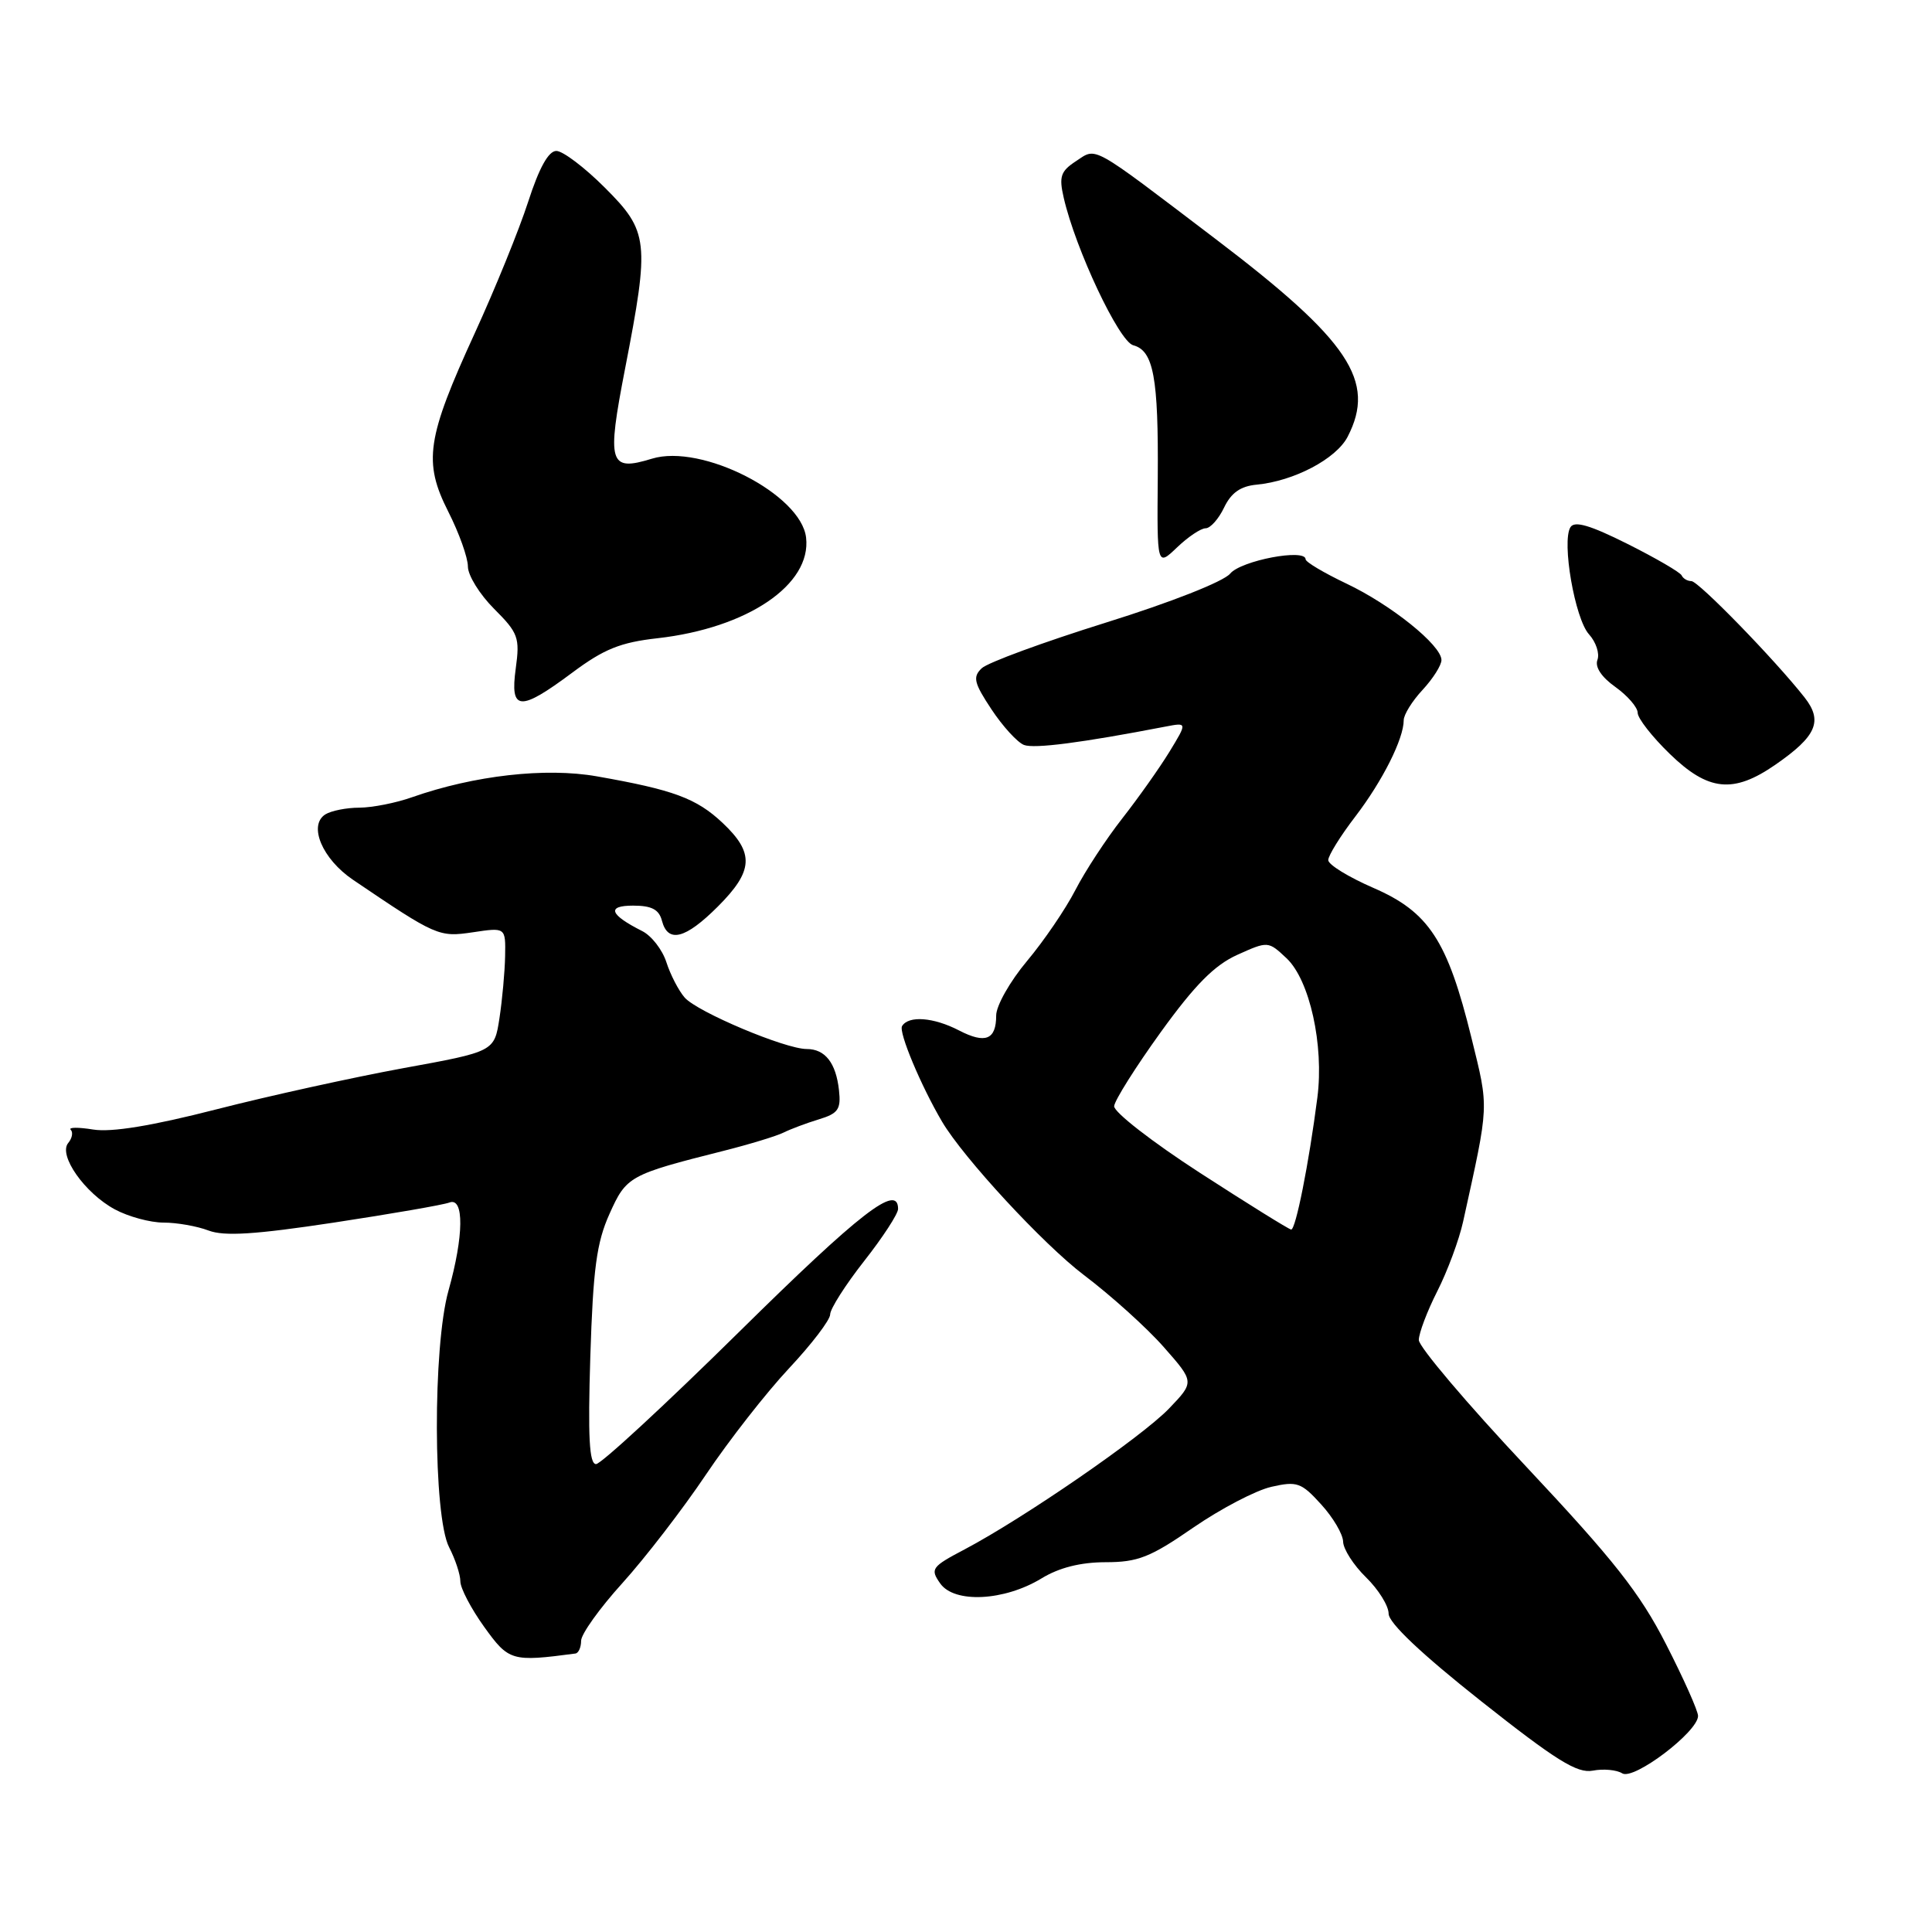<?xml version="1.0" encoding="UTF-8" standalone="no"?>
<!DOCTYPE svg PUBLIC "-//W3C//DTD SVG 1.1//EN" "http://www.w3.org/Graphics/SVG/1.1/DTD/svg11.dtd" >
<svg xmlns="http://www.w3.org/2000/svg" xmlns:xlink="http://www.w3.org/1999/xlink" version="1.1" viewBox="0 0 256 256">
 <g >
 <path fill="currentColor"
d=" M 225.00 227.37 C 225.00 226.70 223.09 222.42 220.75 217.85 C 217.29 211.08 213.85 206.72 202.25 194.36 C 194.41 186.02 188.00 178.45 188.00 177.56 C 188.00 176.67 189.10 173.75 190.45 171.09 C 191.80 168.43 193.34 164.28 193.87 161.87 C 197.35 146.06 197.31 147.03 194.97 137.50 C 191.80 124.61 189.33 120.84 181.98 117.65 C 178.69 116.22 176.00 114.57 176.00 113.97 C 176.00 113.37 177.61 110.77 179.59 108.19 C 183.20 103.47 186.00 97.89 186.00 95.43 C 186.00 94.70 187.12 92.89 188.50 91.41 C 189.88 89.92 191.00 88.15 191.00 87.46 C 191.00 85.50 184.32 80.13 178.39 77.32 C 175.43 75.91 173.00 74.47 173.00 74.11 C 173.00 72.64 164.43 74.28 163.00 76.01 C 162.13 77.06 155.16 79.81 146.50 82.51 C 138.25 85.09 130.86 87.80 130.08 88.55 C 128.87 89.71 129.05 90.48 131.38 94.00 C 132.87 96.25 134.81 98.37 135.68 98.71 C 137.04 99.23 143.28 98.43 154.42 96.28 C 157.33 95.72 157.33 95.72 154.96 99.61 C 153.65 101.75 150.84 105.72 148.71 108.44 C 146.58 111.16 143.78 115.43 142.49 117.94 C 141.20 120.45 138.31 124.69 136.07 127.36 C 133.83 130.03 132.00 133.27 132.00 134.55 C 132.00 137.77 130.58 138.35 127.08 136.54 C 123.70 134.79 120.40 134.54 119.53 135.96 C 119.04 136.74 122.03 143.88 124.83 148.63 C 127.67 153.44 138.25 164.88 143.61 168.94 C 147.21 171.66 151.98 175.96 154.21 178.50 C 158.28 183.12 158.28 183.12 154.89 186.65 C 151.30 190.39 135.66 201.16 127.82 205.30 C 123.43 207.61 123.23 207.89 124.58 209.81 C 126.45 212.48 133.07 212.15 138.00 209.15 C 140.34 207.72 143.16 207.01 146.49 207.00 C 150.77 207.00 152.41 206.36 158.11 202.42 C 161.76 199.91 166.42 197.47 168.47 197.01 C 171.86 196.24 172.43 196.44 175.06 199.34 C 176.65 201.08 177.95 203.30 177.97 204.28 C 177.99 205.26 179.35 207.39 181.00 209.00 C 182.65 210.61 184.00 212.78 184.00 213.82 C 184.00 215.04 188.33 219.14 196.25 225.41 C 206.19 233.27 208.98 235.01 211.05 234.62 C 212.45 234.35 214.21 234.51 214.96 234.98 C 216.49 235.92 225.00 229.47 225.00 227.37 Z  M 76.25 219.10 C 76.66 219.04 77.00 218.28 77.00 217.41 C 77.00 216.53 79.46 213.09 82.47 209.77 C 85.48 206.44 90.46 199.98 93.53 195.41 C 96.60 190.84 101.56 184.50 104.56 181.30 C 107.55 178.11 110.00 174.90 110.00 174.17 C 110.00 173.43 112.03 170.25 114.50 167.10 C 116.98 163.95 119.00 160.84 119.00 160.19 C 119.00 156.76 114.01 160.63 97.92 176.50 C 88.16 186.12 79.64 194.00 78.98 194.00 C 78.08 194.00 77.89 190.41 78.22 179.75 C 78.59 168.12 79.05 164.65 80.76 160.85 C 83.00 155.85 83.36 155.65 95.85 152.50 C 99.34 151.62 102.94 150.52 103.85 150.06 C 104.76 149.61 106.85 148.82 108.50 148.32 C 111.07 147.54 111.45 146.98 111.17 144.46 C 110.77 140.83 109.33 139.00 106.89 139.00 C 104.04 139.00 92.37 134.08 90.72 132.18 C 89.92 131.26 88.83 129.15 88.30 127.50 C 87.77 125.85 86.33 123.99 85.09 123.37 C 80.77 121.19 80.34 120.00 83.89 120.00 C 86.35 120.00 87.32 120.51 87.71 122.00 C 88.50 125.01 90.81 124.43 95.12 120.12 C 99.85 115.39 99.98 113.03 95.75 109.04 C 92.28 105.78 89.27 104.66 79.09 102.87 C 72.30 101.67 62.82 102.75 54.62 105.63 C 52.49 106.39 49.34 107.01 47.62 107.02 C 45.91 107.02 43.88 107.43 43.11 107.91 C 40.82 109.36 42.70 113.82 46.78 116.58 C 57.84 124.07 58.15 124.20 62.67 123.53 C 67.00 122.88 67.00 122.88 66.93 126.69 C 66.89 128.78 66.55 132.49 66.18 134.92 C 65.50 139.34 65.50 139.34 53.42 141.54 C 46.78 142.76 35.63 145.21 28.65 147.00 C 20.11 149.19 14.77 150.06 12.35 149.67 C 10.37 149.35 9.03 149.36 9.37 149.70 C 9.71 150.04 9.56 150.83 9.04 151.45 C 7.69 153.07 11.23 158.10 15.22 160.25 C 17.00 161.21 19.91 162.00 21.67 162.00 C 23.43 162.00 26.11 162.47 27.63 163.05 C 29.71 163.84 33.80 163.58 44.24 162.00 C 51.86 160.84 58.75 159.65 59.55 159.34 C 61.52 158.59 61.46 163.78 59.43 171.00 C 57.33 178.43 57.39 200.92 59.51 205.02 C 60.33 206.61 61.00 208.64 61.00 209.54 C 61.00 210.44 62.42 213.15 64.15 215.56 C 67.42 220.11 67.80 220.22 76.25 219.10 Z  M 235.26 101.32 C 240.71 97.55 241.57 95.54 239.11 92.41 C 235.18 87.41 225.05 77.00 224.12 77.00 C 223.59 77.00 223.02 76.66 222.83 76.25 C 222.65 75.84 219.42 73.96 215.67 72.08 C 210.70 69.59 208.63 68.98 208.09 69.86 C 206.91 71.77 208.68 81.99 210.55 84.05 C 211.48 85.08 211.98 86.60 211.67 87.43 C 211.31 88.37 212.19 89.71 214.05 91.03 C 215.67 92.19 217.00 93.73 217.00 94.45 C 217.00 95.18 218.91 97.62 221.24 99.88 C 226.35 104.85 229.68 105.19 235.26 101.32 Z  M 75.83 89.13 C 80.01 86.01 82.20 85.12 87.12 84.57 C 99.05 83.22 107.54 77.47 106.81 71.23 C 106.14 65.49 92.98 58.75 86.38 60.78 C 80.70 62.52 80.38 61.45 82.83 48.83 C 86.10 31.98 85.96 30.67 80.14 24.86 C 77.47 22.19 74.58 20.00 73.72 20.00 C 72.68 20.00 71.44 22.23 69.98 26.75 C 68.78 30.46 65.60 38.27 62.93 44.10 C 56.52 58.08 56.06 61.20 59.40 67.80 C 60.83 70.62 62.00 73.89 62.00 75.07 C 62.00 76.24 63.56 78.76 65.47 80.67 C 68.67 83.87 68.90 84.48 68.34 88.57 C 67.56 94.24 68.85 94.33 75.83 89.13 Z  M 159.75 70.00 C 160.38 70.00 161.48 68.76 162.20 67.25 C 163.14 65.29 164.38 64.42 166.51 64.22 C 171.45 63.75 177.05 60.81 178.57 57.87 C 182.38 50.50 178.79 45.13 161.06 31.66 C 144.27 18.90 145.38 19.52 142.55 21.37 C 140.54 22.69 140.30 23.40 140.95 26.21 C 142.51 33.02 148.28 45.26 150.16 45.75 C 152.85 46.46 153.51 50.02 153.41 63.29 C 153.31 75.07 153.31 75.07 155.96 72.54 C 157.42 71.14 159.12 70.00 159.75 70.00 Z  M 159.00 155.41 C 152.68 151.32 147.56 147.34 147.63 146.57 C 147.70 145.79 150.48 141.38 153.81 136.76 C 158.33 130.50 160.92 127.89 163.95 126.52 C 168.02 124.69 168.04 124.69 170.47 126.97 C 173.54 129.85 175.45 138.49 174.56 145.42 C 173.44 154.14 171.68 163.00 171.08 162.92 C 170.76 162.88 165.32 159.50 159.00 155.41 Z "/>
</g>
</svg>